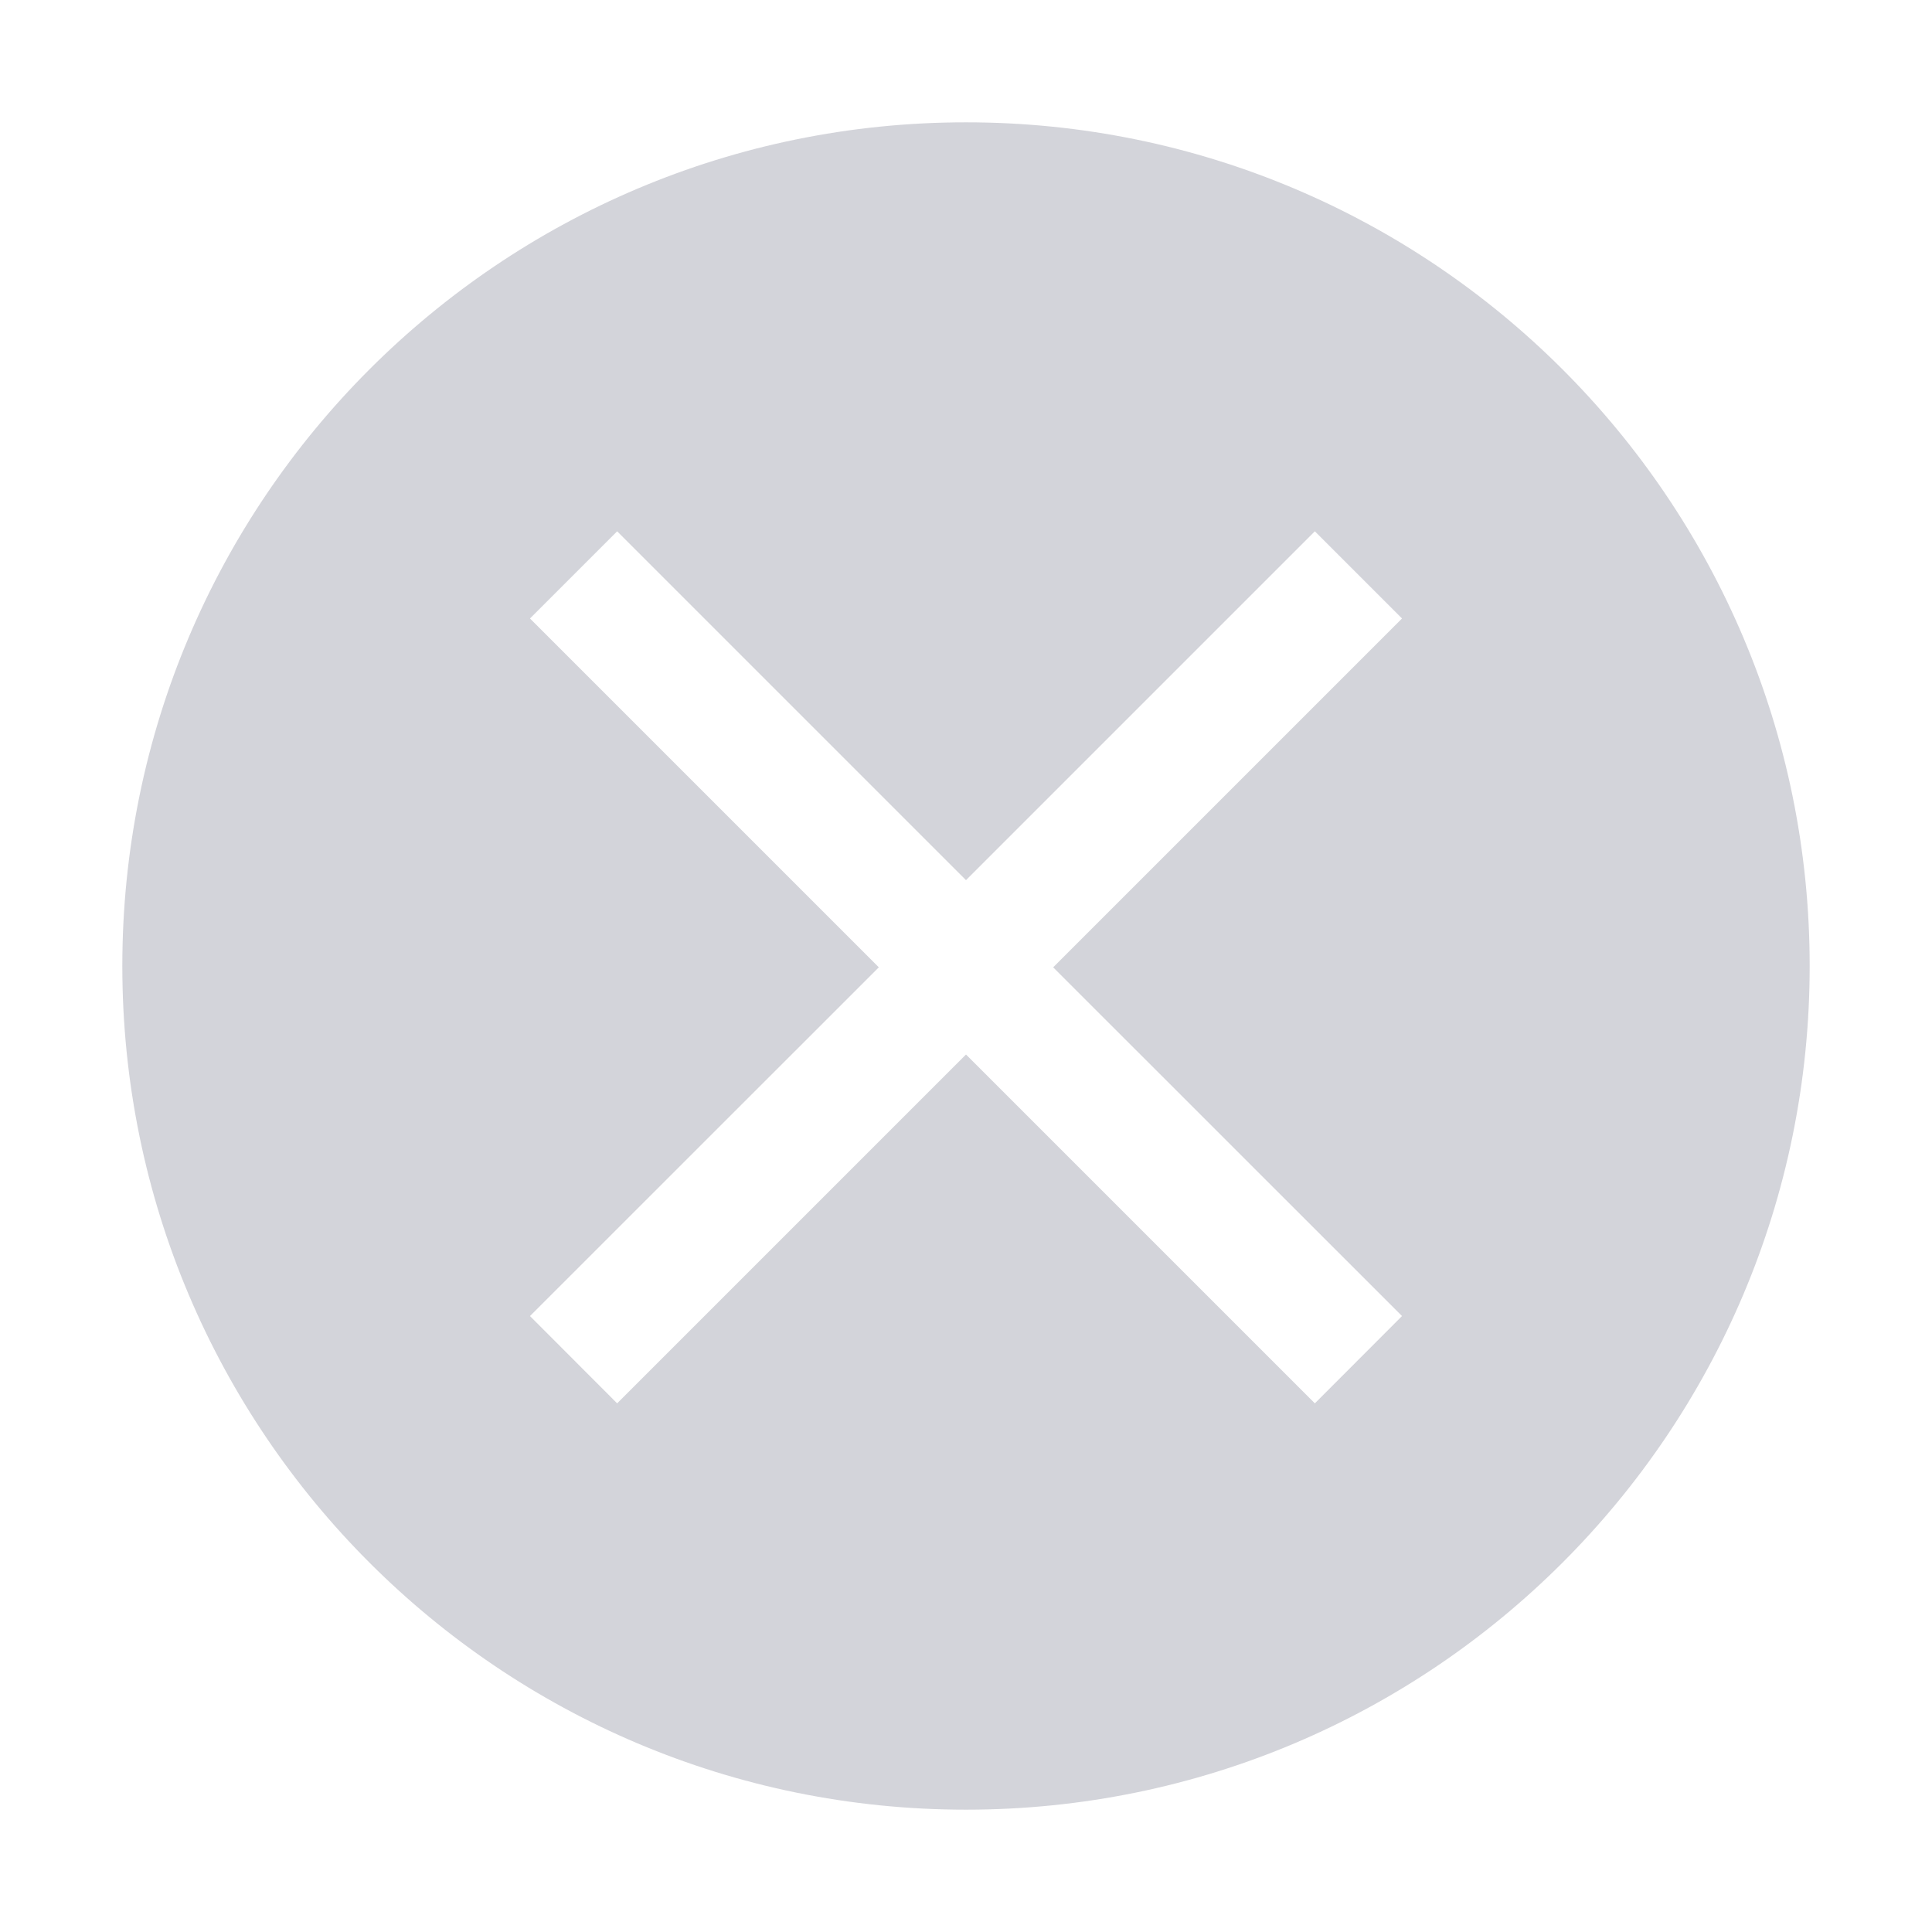 <?xml version="1.0" encoding="UTF-8"?>
<svg width="16px" height="16px" viewBox="0 0 16 16" version="1.1" xmlns="http://www.w3.org/2000/svg" xmlns:xlink="http://www.w3.org/1999/xlink">
    <!-- Generator: Sketch 56.3 (81716) - https://sketch.com -->
    <title>清空</title>
    <desc>Created with Sketch.</desc>
    <g id="页面-1" stroke="none" stroke-width="1" fill="none" fill-rule="evenodd" opacity="0.2">
        <g id="icons-下载" transform="translate(-208, -74)" fill="#252644" fill-rule="nonzero">
            <g id="清空" transform="translate(208, 74)">
                <rect id="矩形" opacity="0" x="0" y="0" width="16" height="16"></rect>
                <path d="M8.722,8.011 L8.722,8.011 L8.361,7.65 L8.722,8.011 L8.722,8.011 Z M8,1.013 C4.141,1.013 1.013,4.141 1.013,8 C1.013,11.859 4.141,14.987 8,14.987 C11.859,14.987 14.987,11.859 14.987,8 C14.987,4.141 11.859,1.013 8,1.013 L8,1.013 Z M11.611,10.899 L10.889,11.622 L8,8.733 L5.111,11.622 L4.389,10.899 L7.278,8.011 L4.389,5.122 L5.111,4.4 L8.361,7.65 L8,7.289 L10.889,4.4 L11.611,5.122 L8.722,8.011 L11.611,10.899 L11.611,10.899 Z" id="形状"></path>
            </g>
        </g>
    </g>
</svg>
